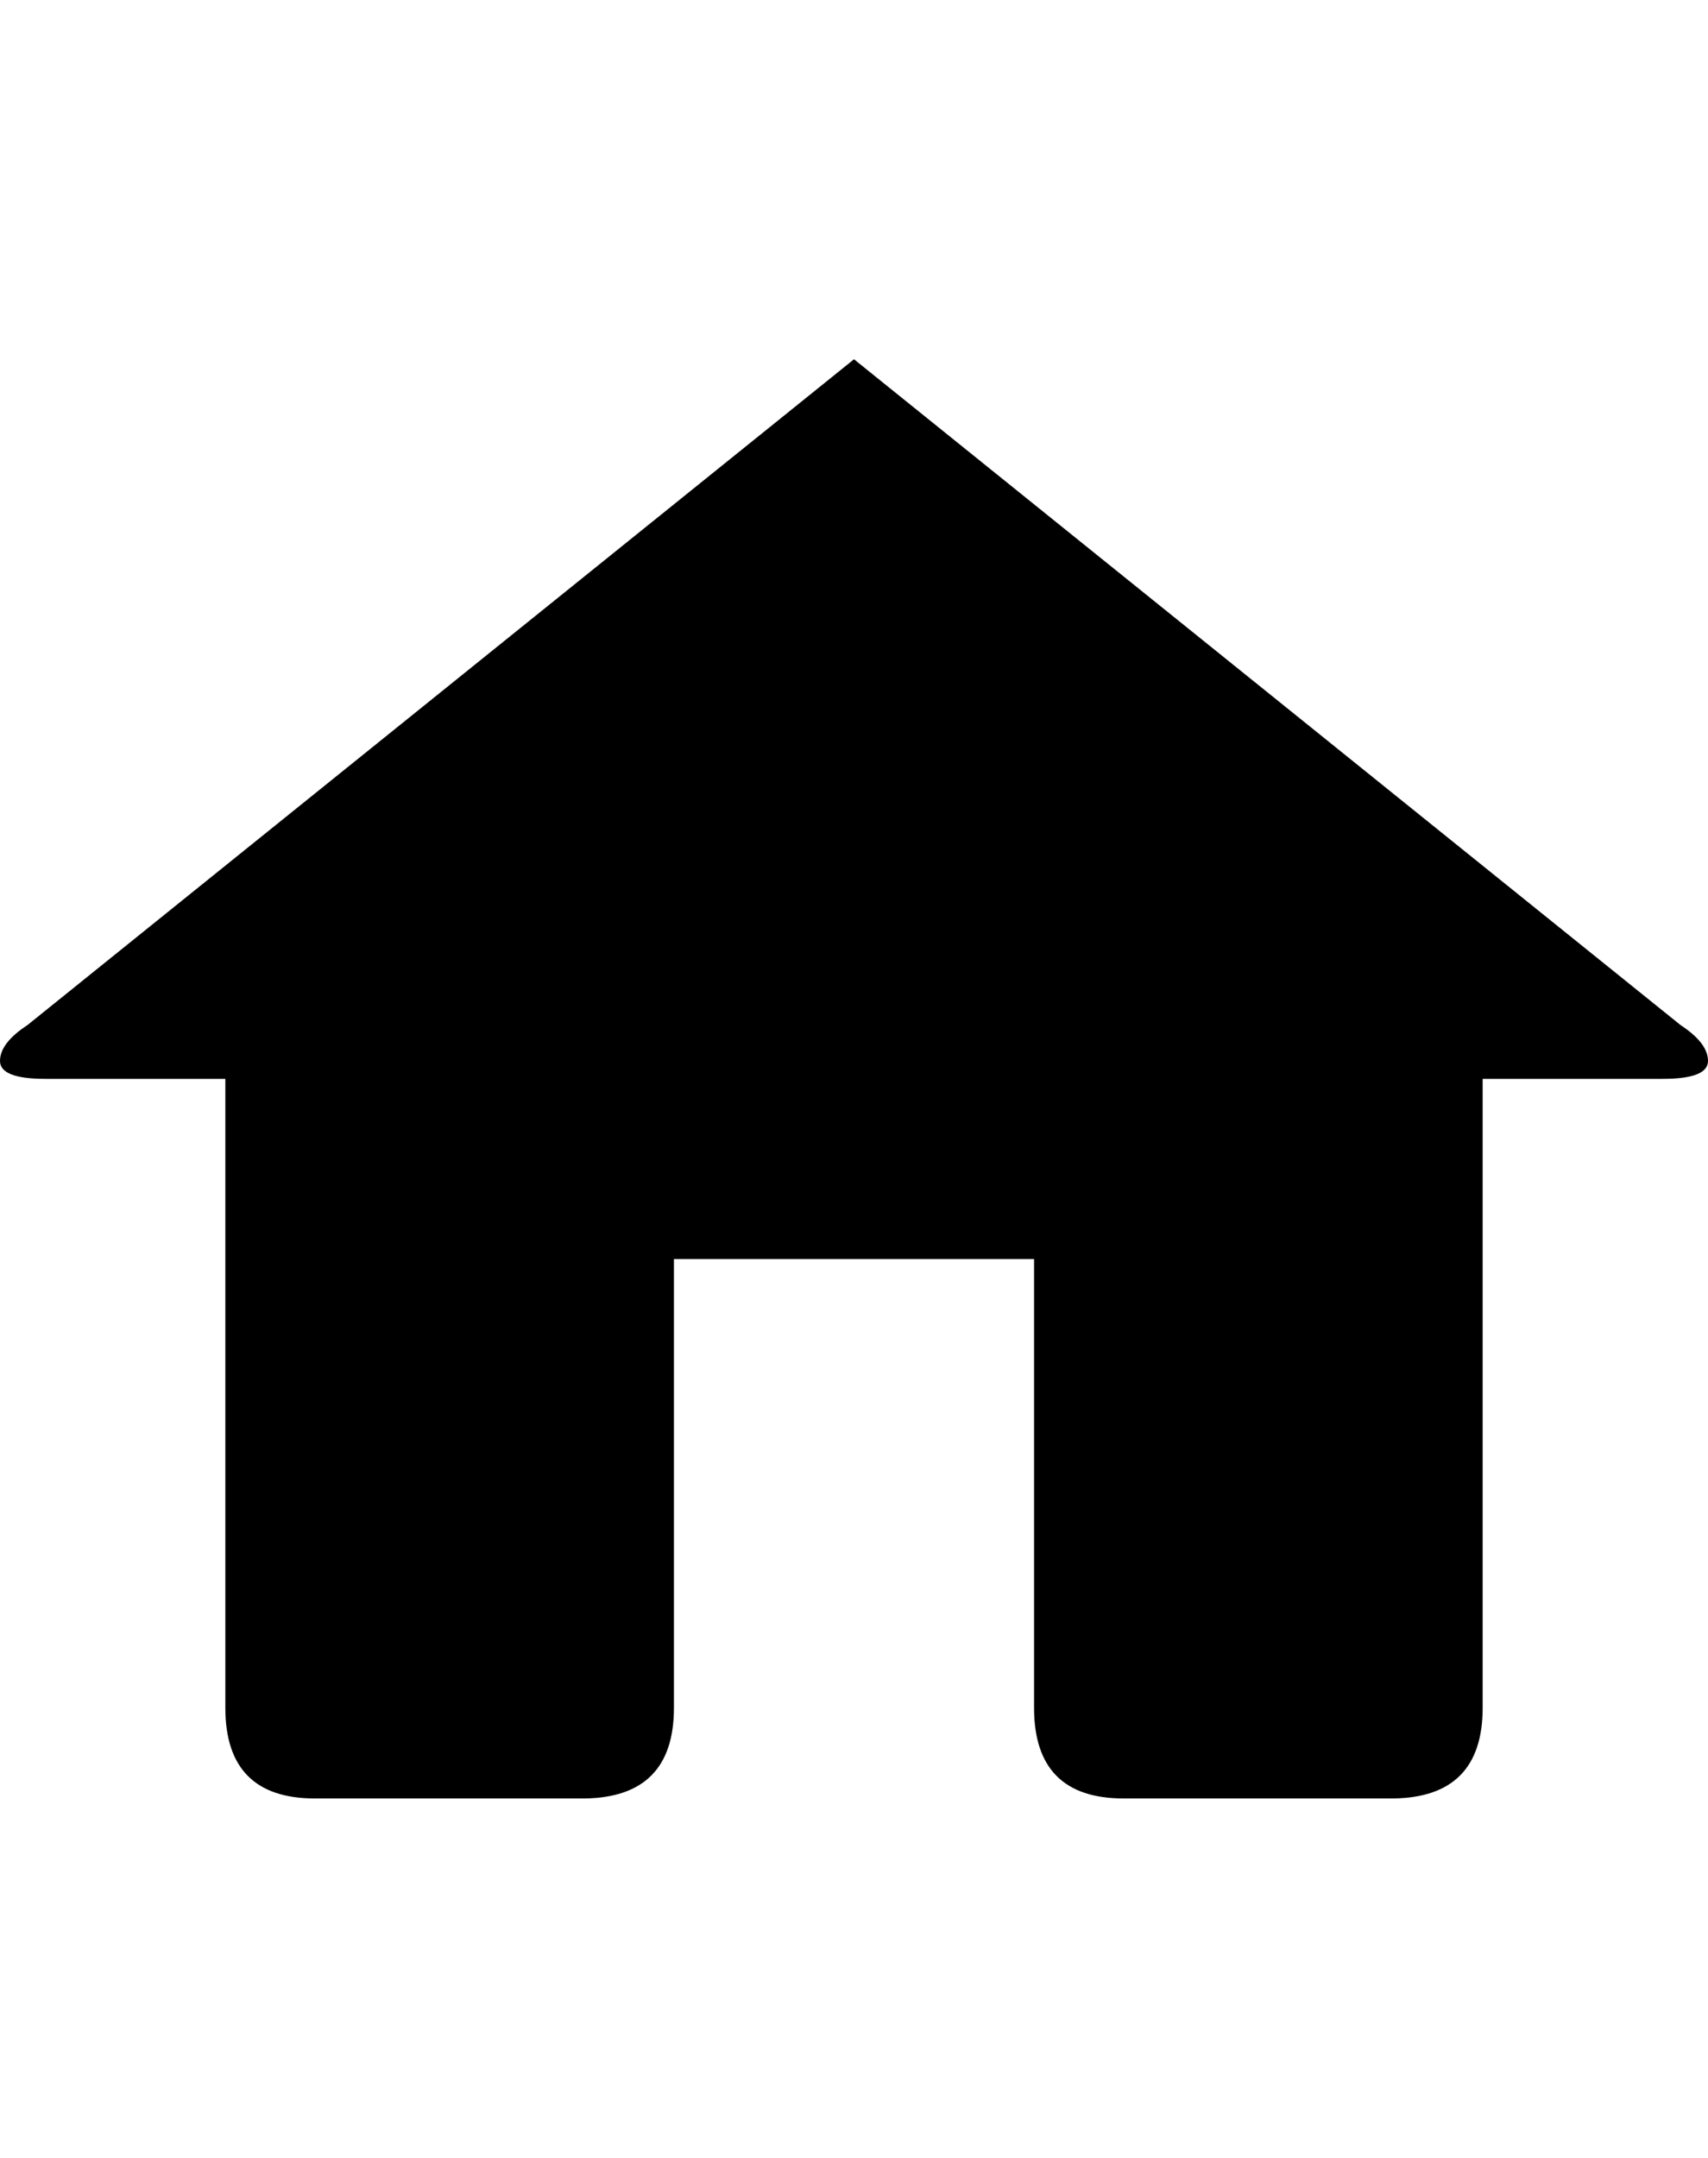 <svg height="1000px" width="791.992px" xmlns="http://www.w3.org/2000/svg">
  <g>
    <path d="M0 491.699c0 -5.534 4.232 -11.068 12.695 -16.602c0 0 383.301 -308.593 383.301 -308.593c0 0 383.301 308.593 383.301 308.593c8.463 5.534 12.695 11.068 12.695 16.602c0 5.534 -6.999 8.301 -20.996 8.301c0 0 -41.504 0 -41.504 0c0 0 -41.992 0 -41.992 0c0 0 0 41.504 0 41.504c0 0 0 208.496 0 208.496c0 0 0 41.504 0 41.504c0 27.669 -13.835 41.666 -41.504 41.992c0 0 -125 0 -125 0c-27.669 0 -41.504 -13.998 -41.504 -41.992c0 0 0 -166.504 0 -166.504c0 0 0 -41.504 0 -41.504c0 0 -41.992 0 -41.992 0c0 0 -83.008 0 -83.008 0c0 0 -41.992 0 -41.992 0c0 0 0 41.504 0 41.504c0 0 0 166.504 0 166.504c0 27.669 -13.835 41.666 -41.504 41.992c0 0 -125 0 -125 0c-27.669 0 -41.504 -13.998 -41.504 -41.992c0 0 0 -41.504 0 -41.504c0 0 0 -208.496 0 -208.496c0 0 0 -41.504 0 -41.504c0 0 -41.992 0 -41.992 0c0 0 -41.504 0 -41.504 0c-13.997 0 -20.996 -2.767 -20.996 -8.301c0 0 0 0 0 0" />
  </g>
</svg>